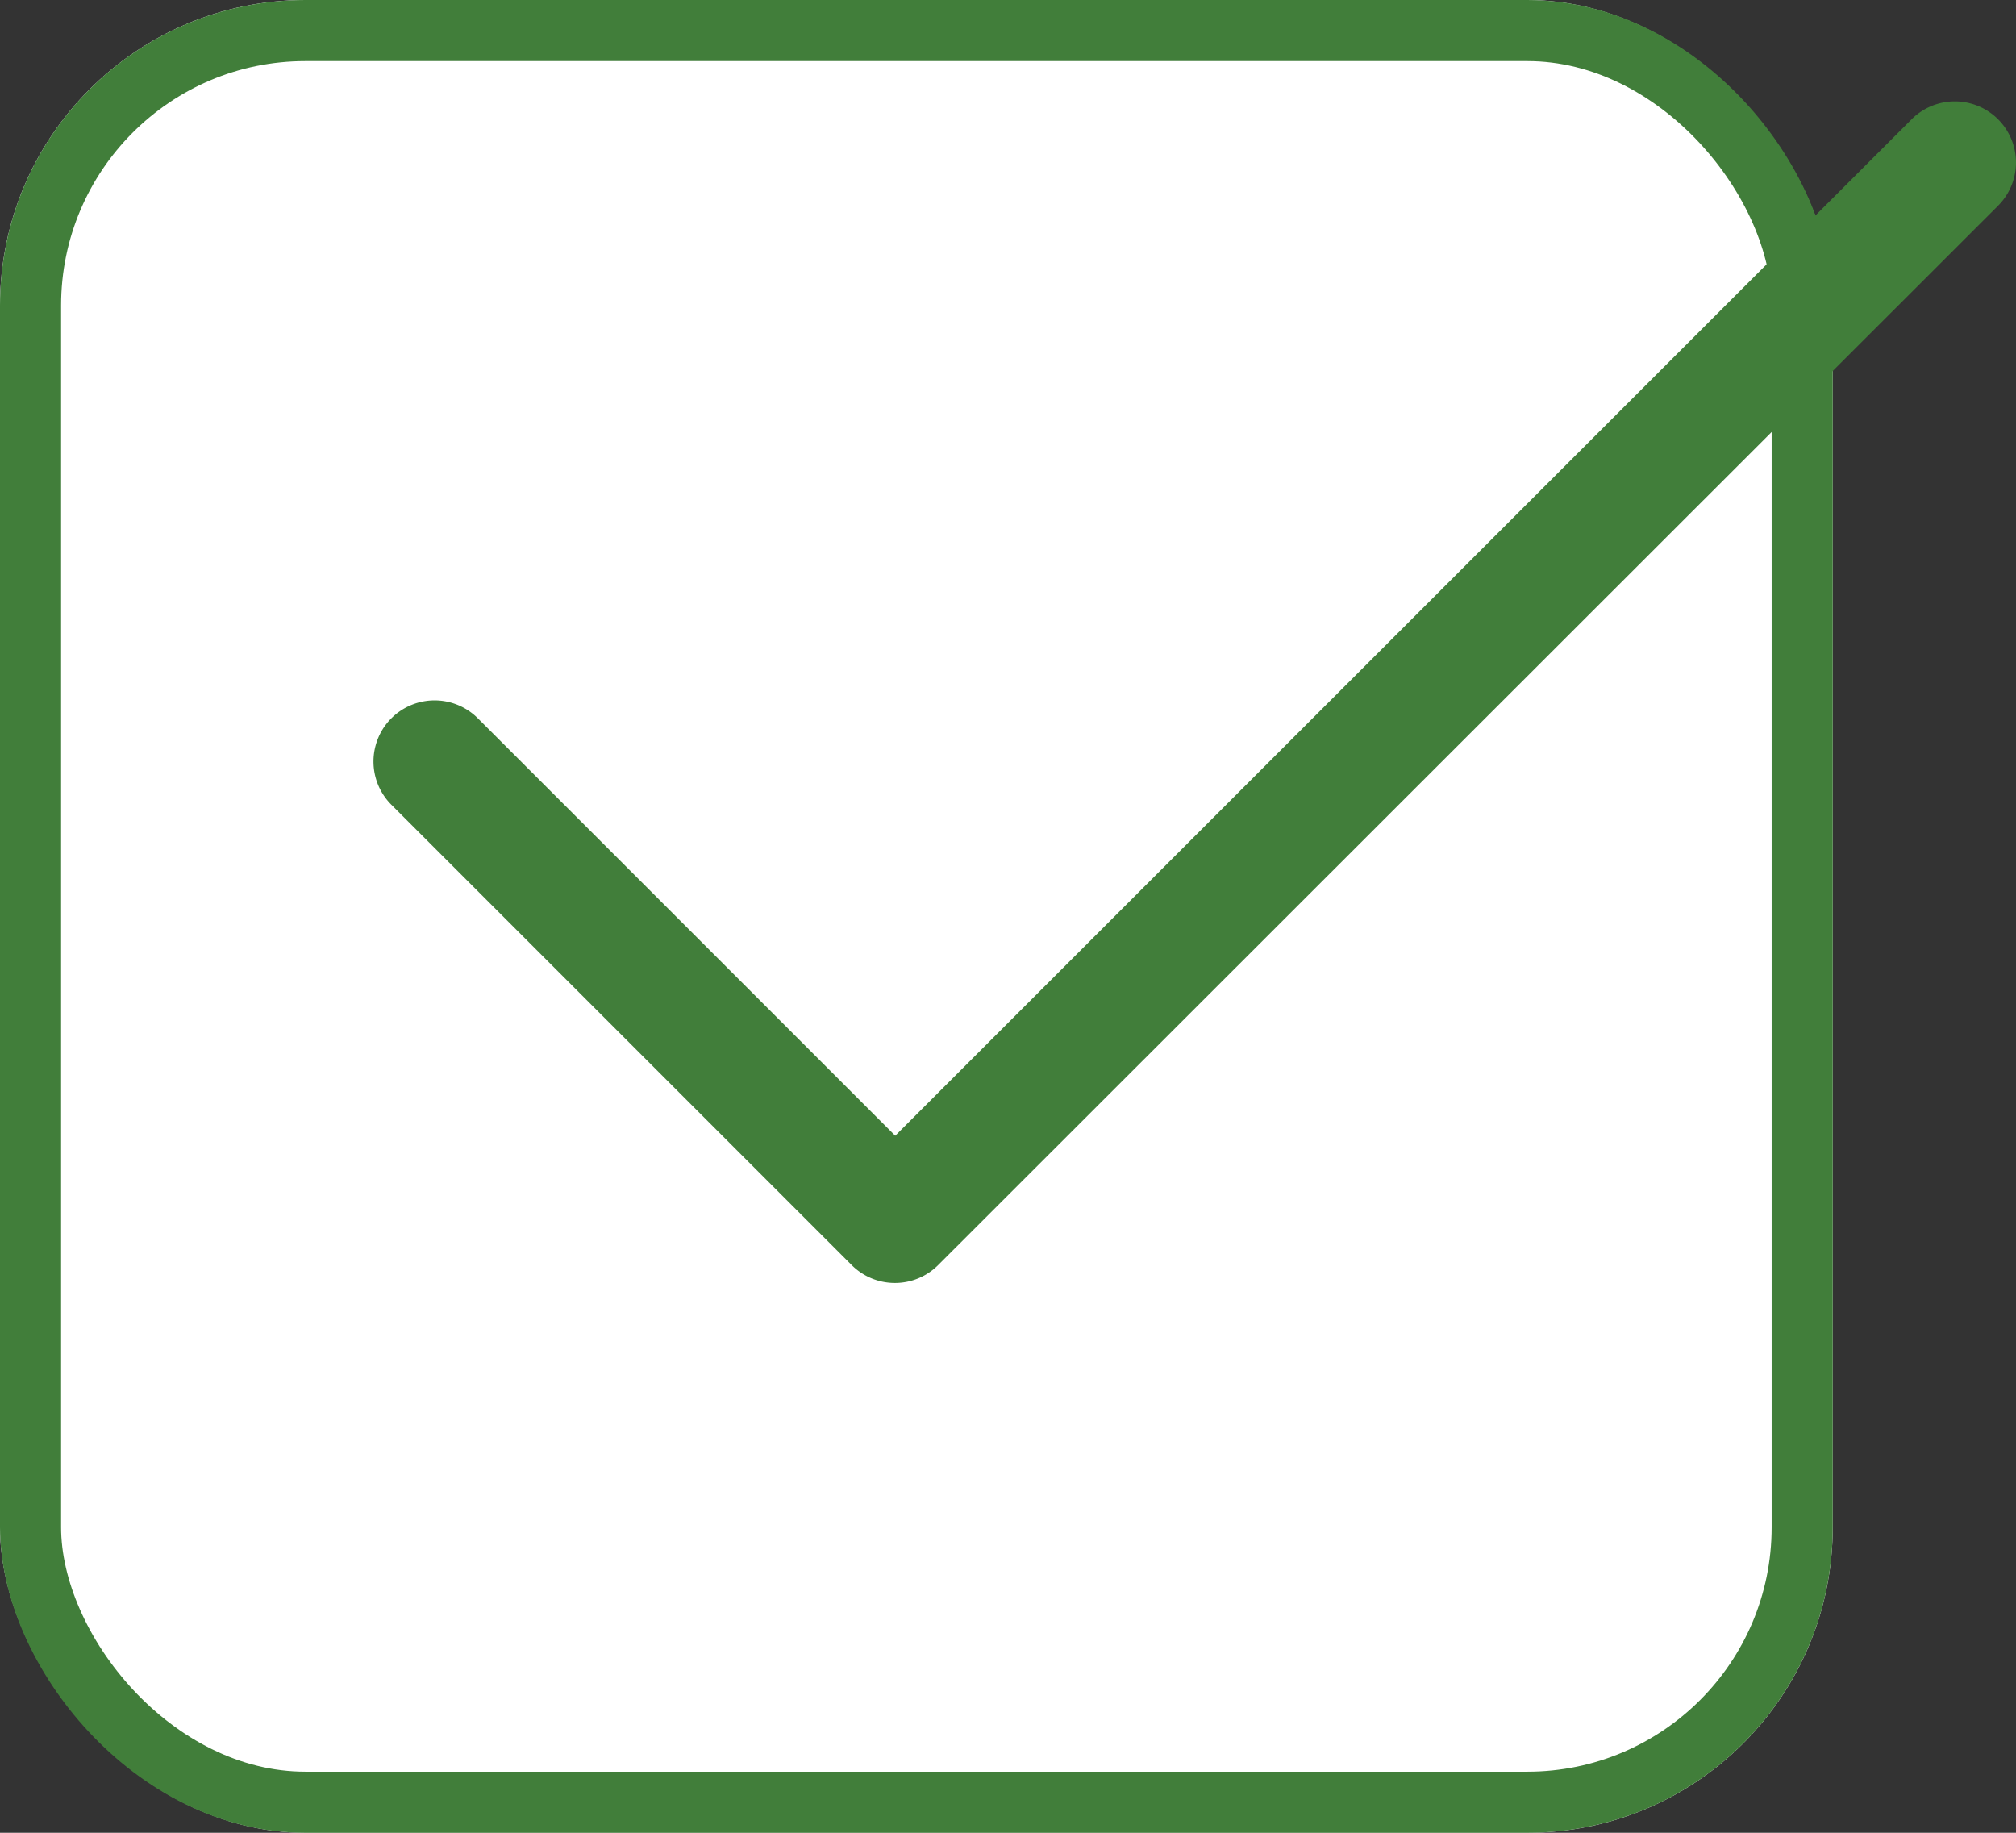 <svg xmlns="http://www.w3.org/2000/svg" width="33" height="30" viewBox="0 0 33 30">
  <rect x="0" y="0" width="33" height="30" fill="#333333" stroke="none"/>
  <g id="check" transform="translate(-6 -591)">
    <g id="Rectangle_1682" data-name="Rectangle 1682" transform="translate(6 591)" fill="#fff" stroke="#417e3a" stroke-width="1">
      <rect width="30" height="30" rx="5" stroke="none"/>
      <rect x="0.5" y="0.5" width="29" height="29" rx="4.5" fill="none"/>
    </g>
    <path id="Path_135" data-name="Path 135" d="M15.48,28.62a1,1,0,0,1-.71-.29L7.23,20.79a1,1,0,1,1,1.42-1.41l6.83,6.83L32.12,9.57a1,1,0,1,1,1.41,1.42L16.18,28.33A1,1,0,0,1,15.48,28.62Z" transform="translate(5.174 583.38)" fill="#417e3a"/>
  </g>
</svg>
